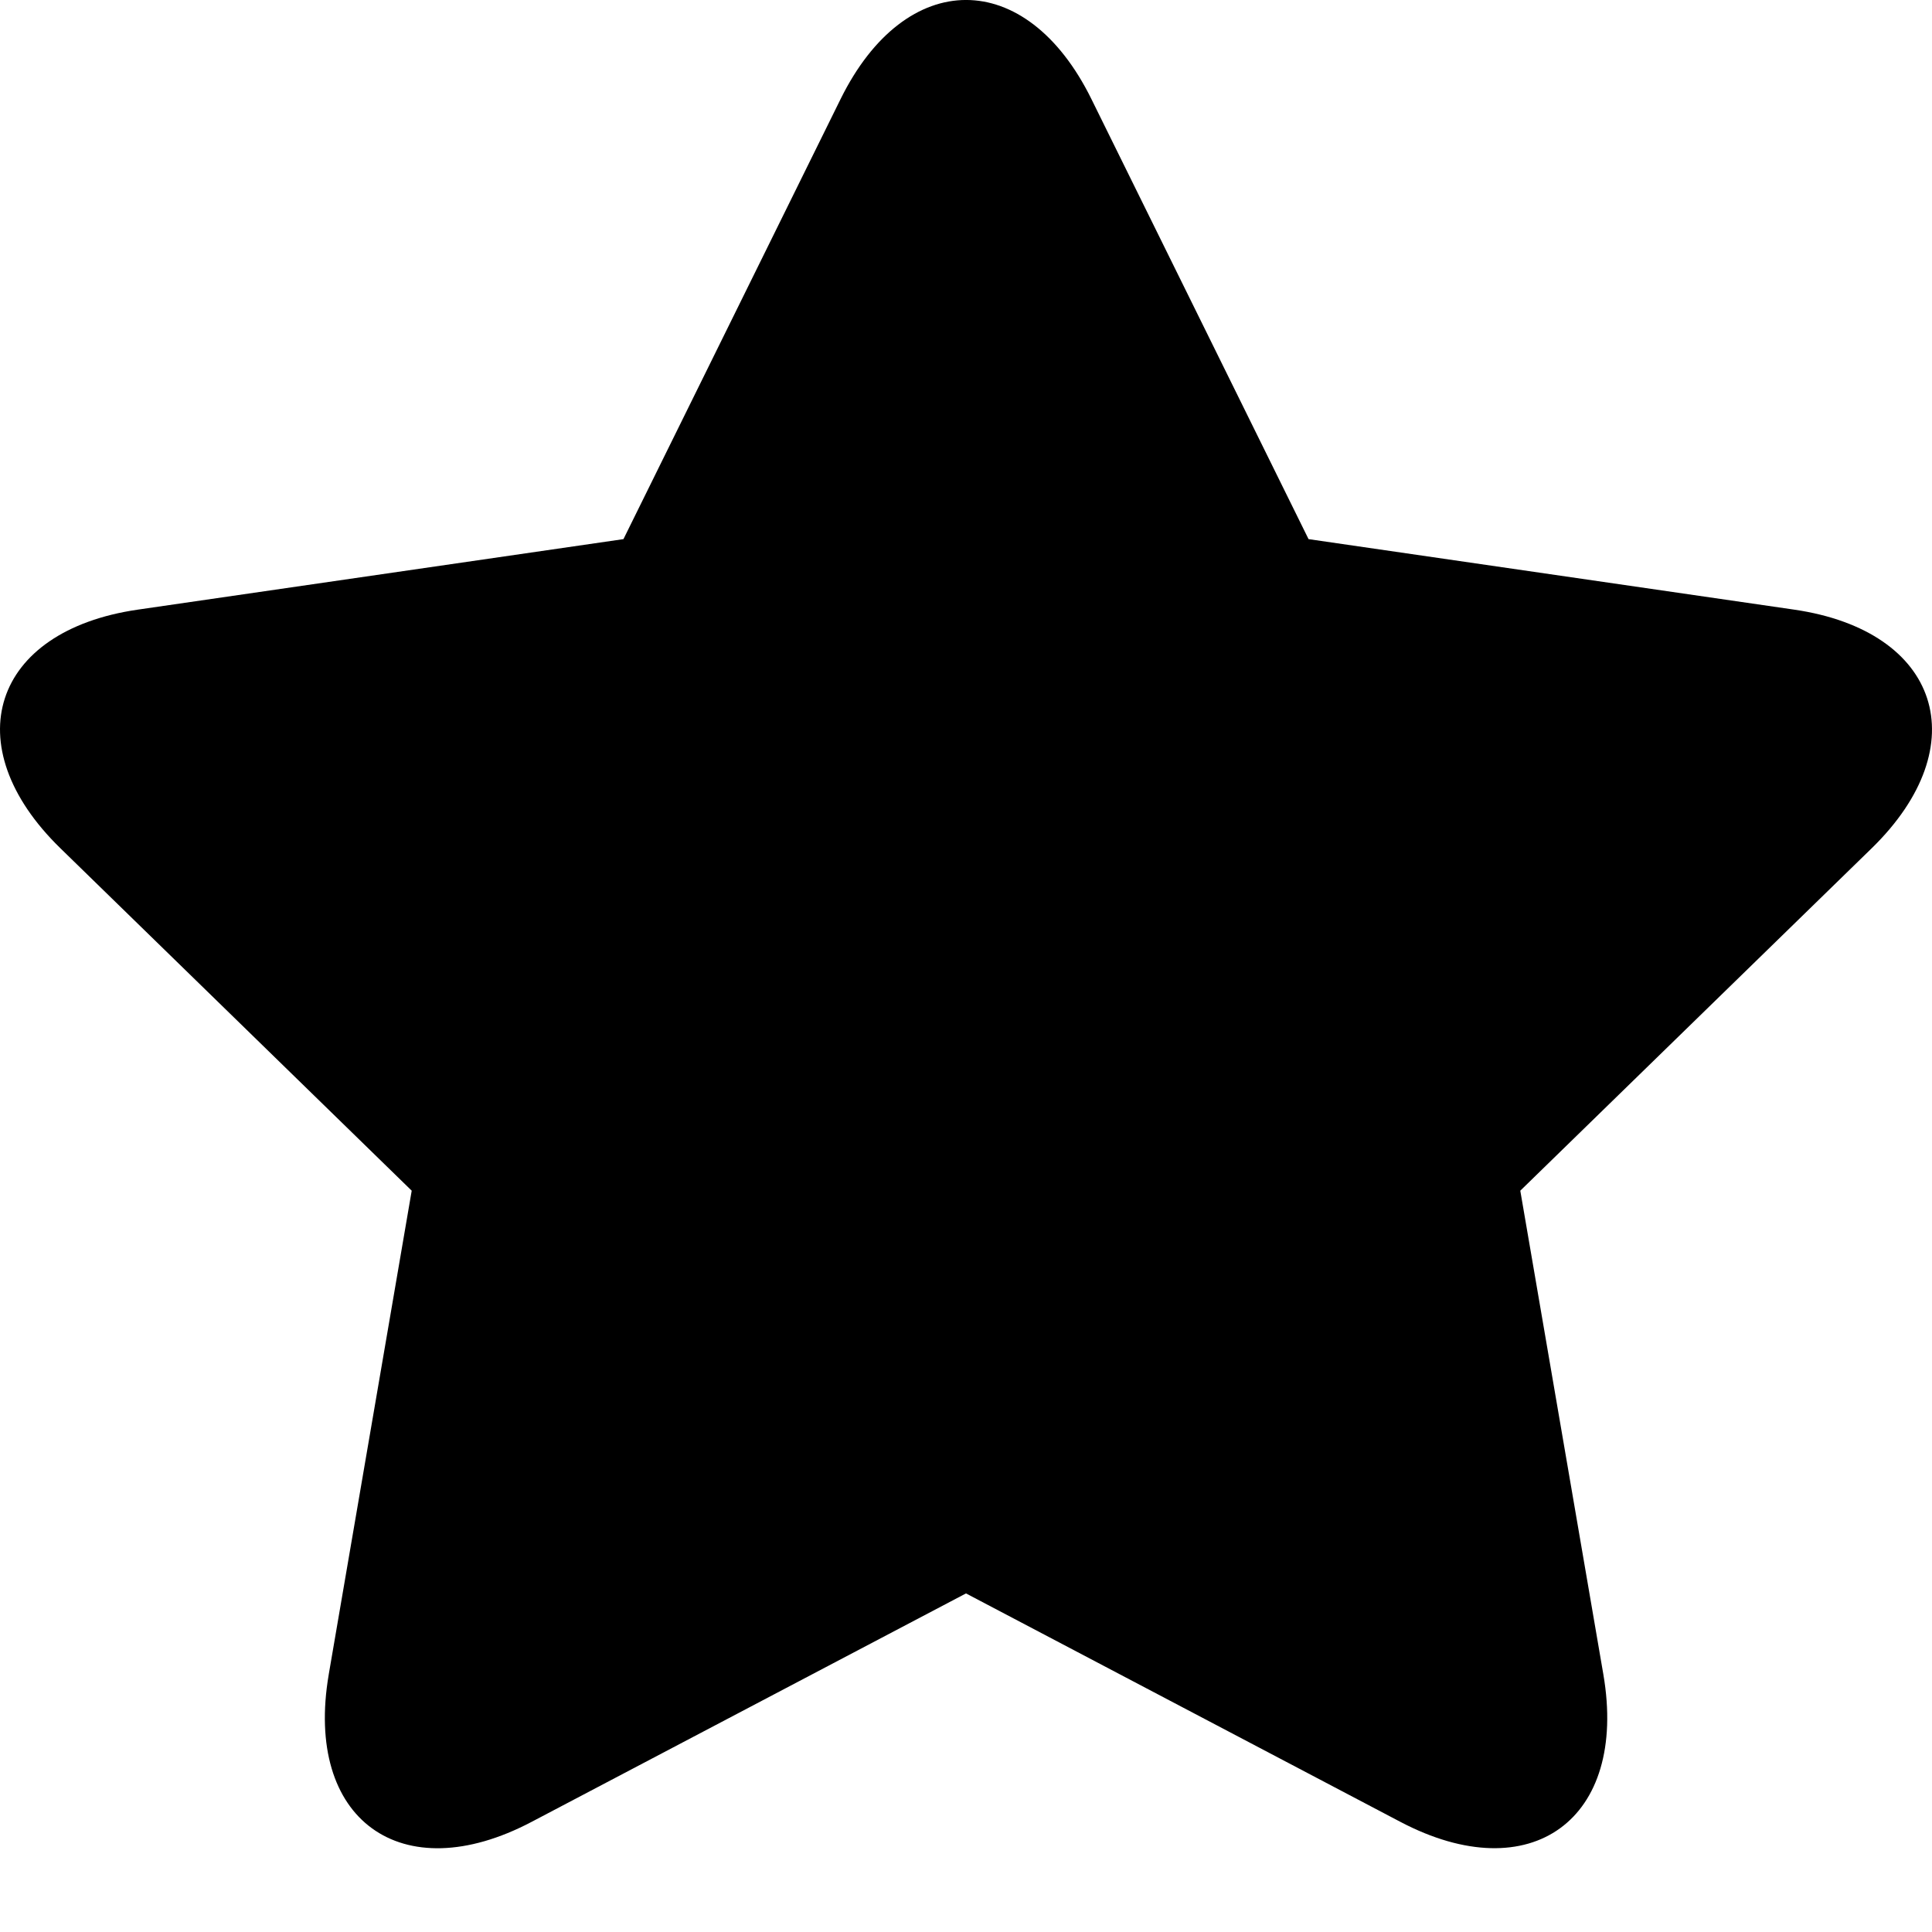 <?xml version="1.0" encoding="UTF-8"?>
<svg xmlns="http://www.w3.org/2000/svg" viewBox="0 0 20 20" >
  <path fill="currentColor" fill-rule="nonzero" d="M3.403 17.334l.859-5.008L.624 8.78c-1.091-1.064-.706-2.25.802-2.469l5.028-.73 2.248-4.556c.675-1.367 1.922-1.367 2.596 0l2.248 4.556 5.028.73c1.508.22 1.893 1.405.802 2.47l-3.638 3.545.86 5.008c.257 1.502-.752 2.235-2.101 1.526L10 16.495 5.503 18.86c-1.348.71-2.357-.023-2.1-1.525z"/>
</svg>